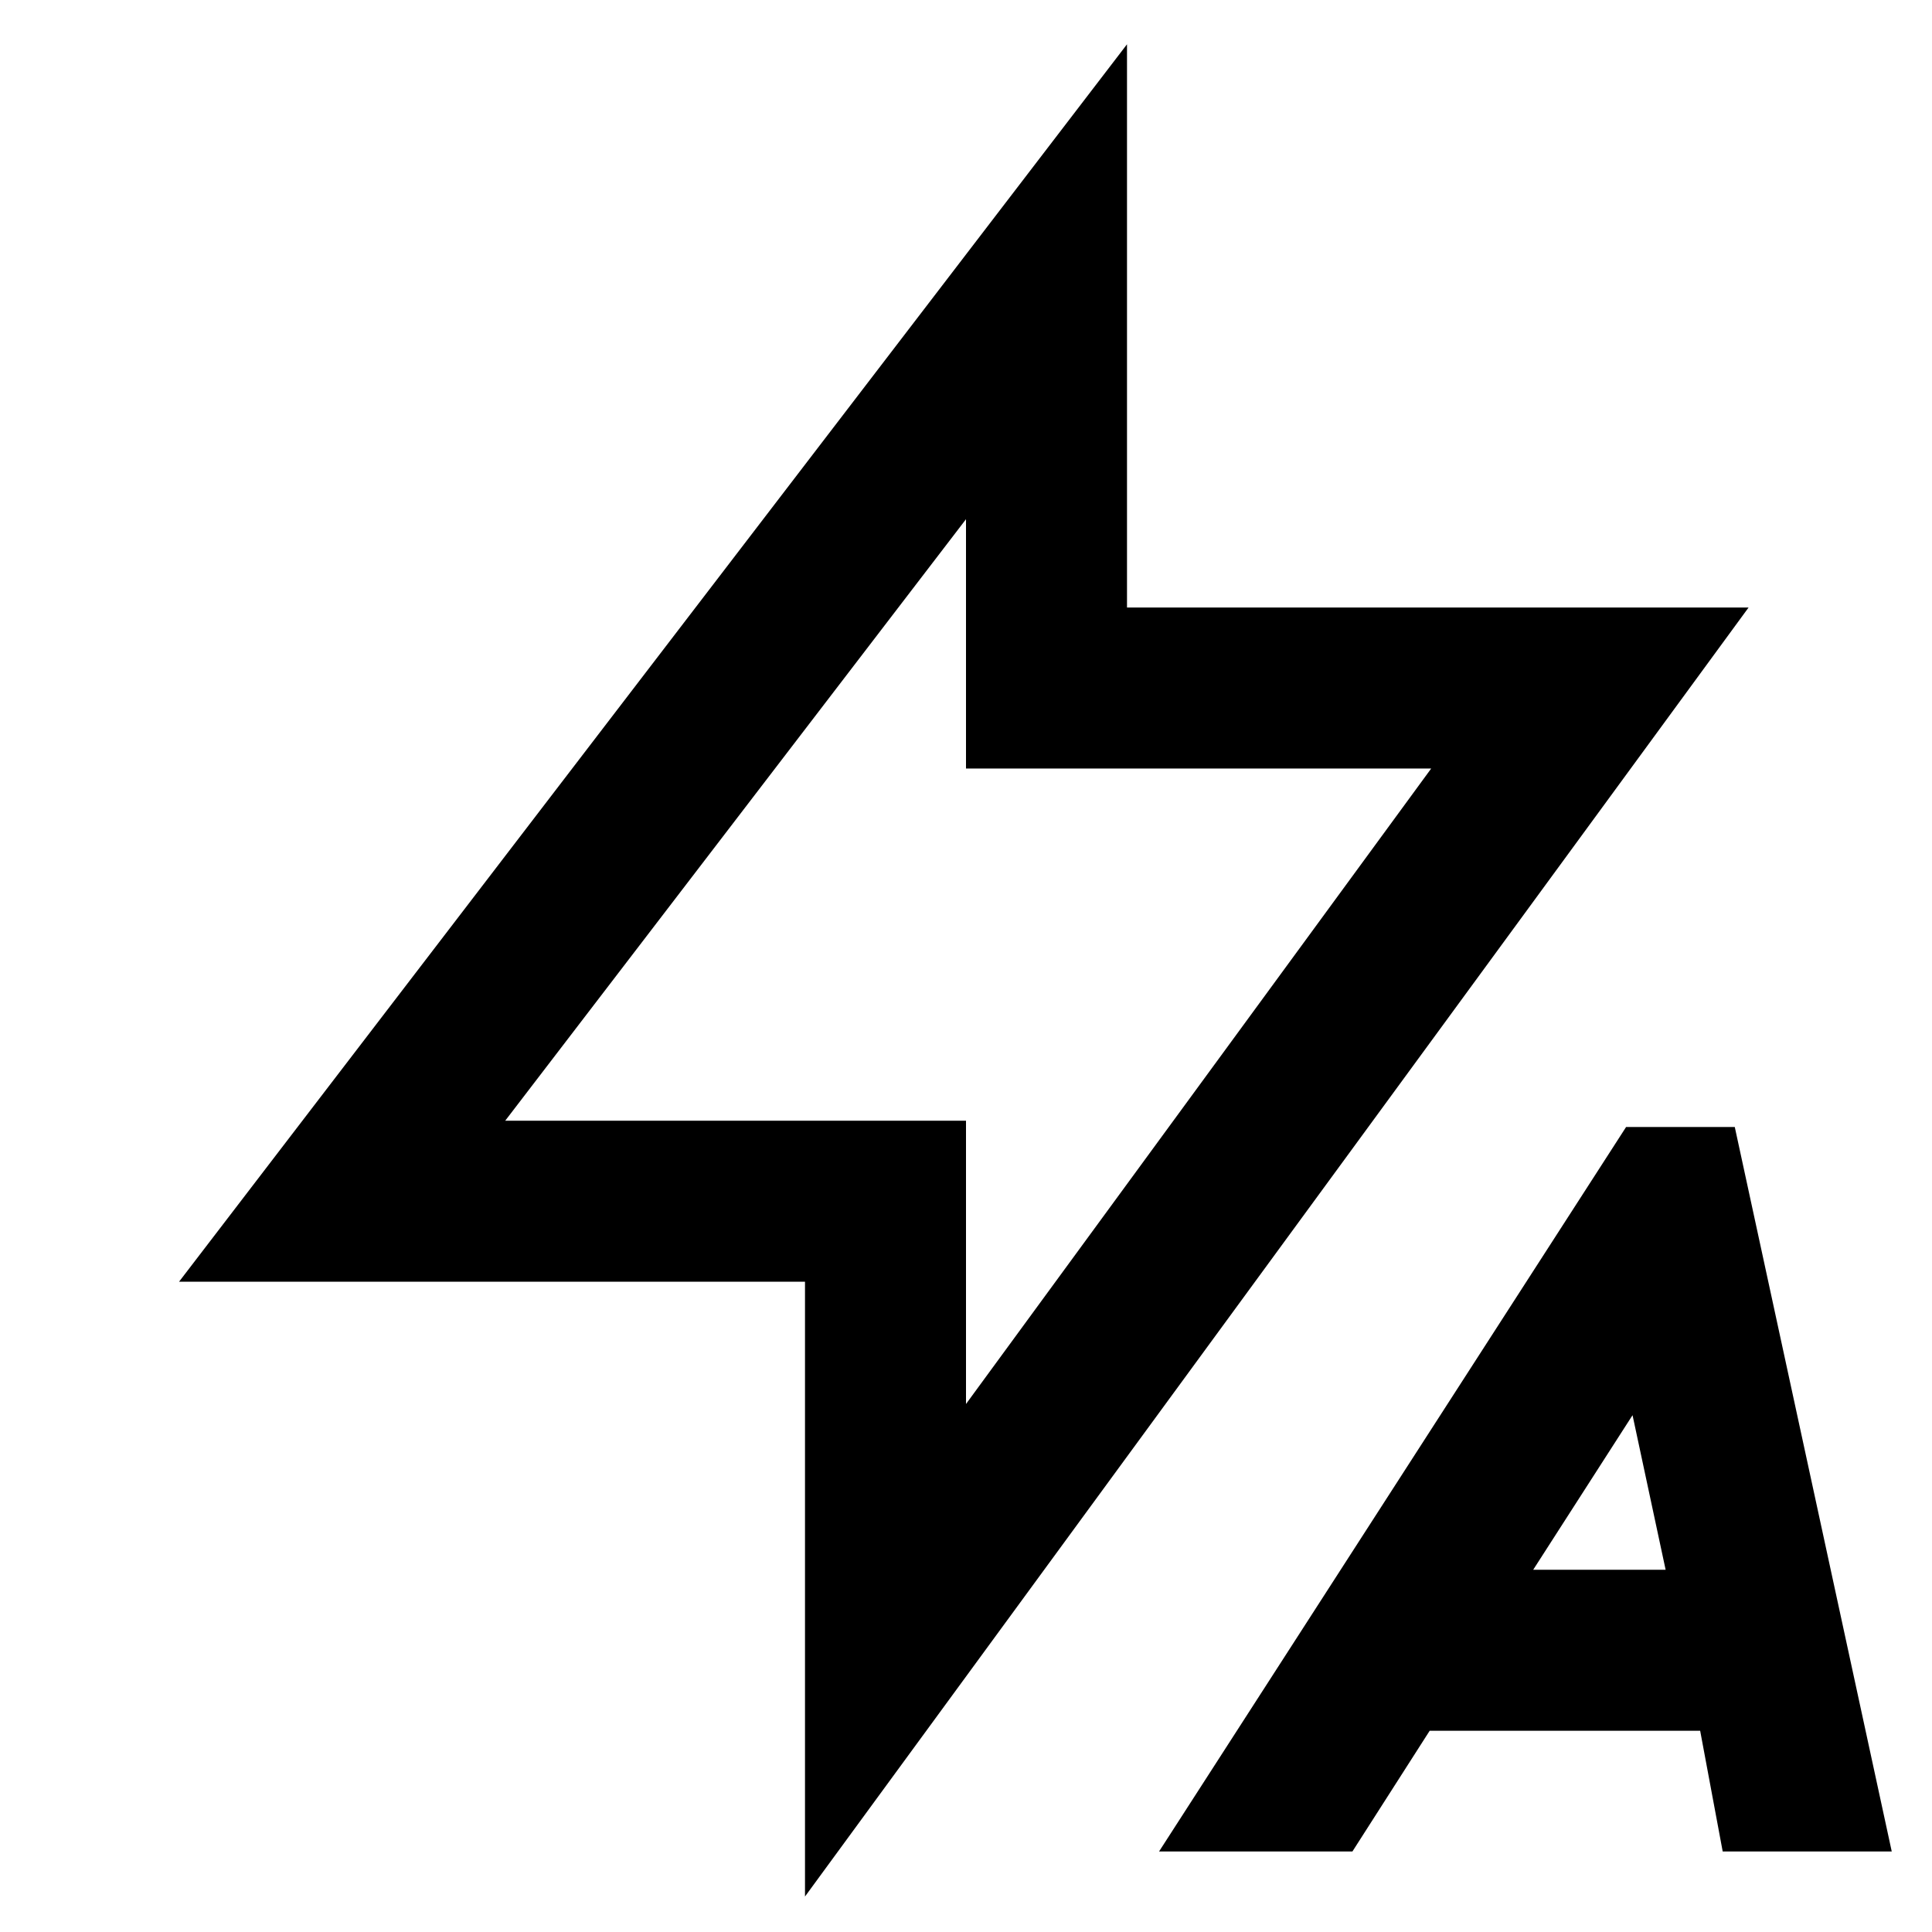 <svg width="24" height="24" viewBox="0 0 24 24" fill="none" xmlns="http://www.w3.org/2000/svg">
<path d="M19.75 8.547H13V3.5L4.25 14.922H11V20.5L19.75 8.547Z" stroke="black" stroke-width="2"/>
<path fill-rule="evenodd" clip-rule="evenodd" d="M21.55 14L23.5 23H21.4L21.12 21.5H17.76L16.8 23H14.398L20.2 14H21.55ZM19.046 19.5H20.691L20.28 17.58L19.046 19.5Z" fill="black"/>
</svg>
